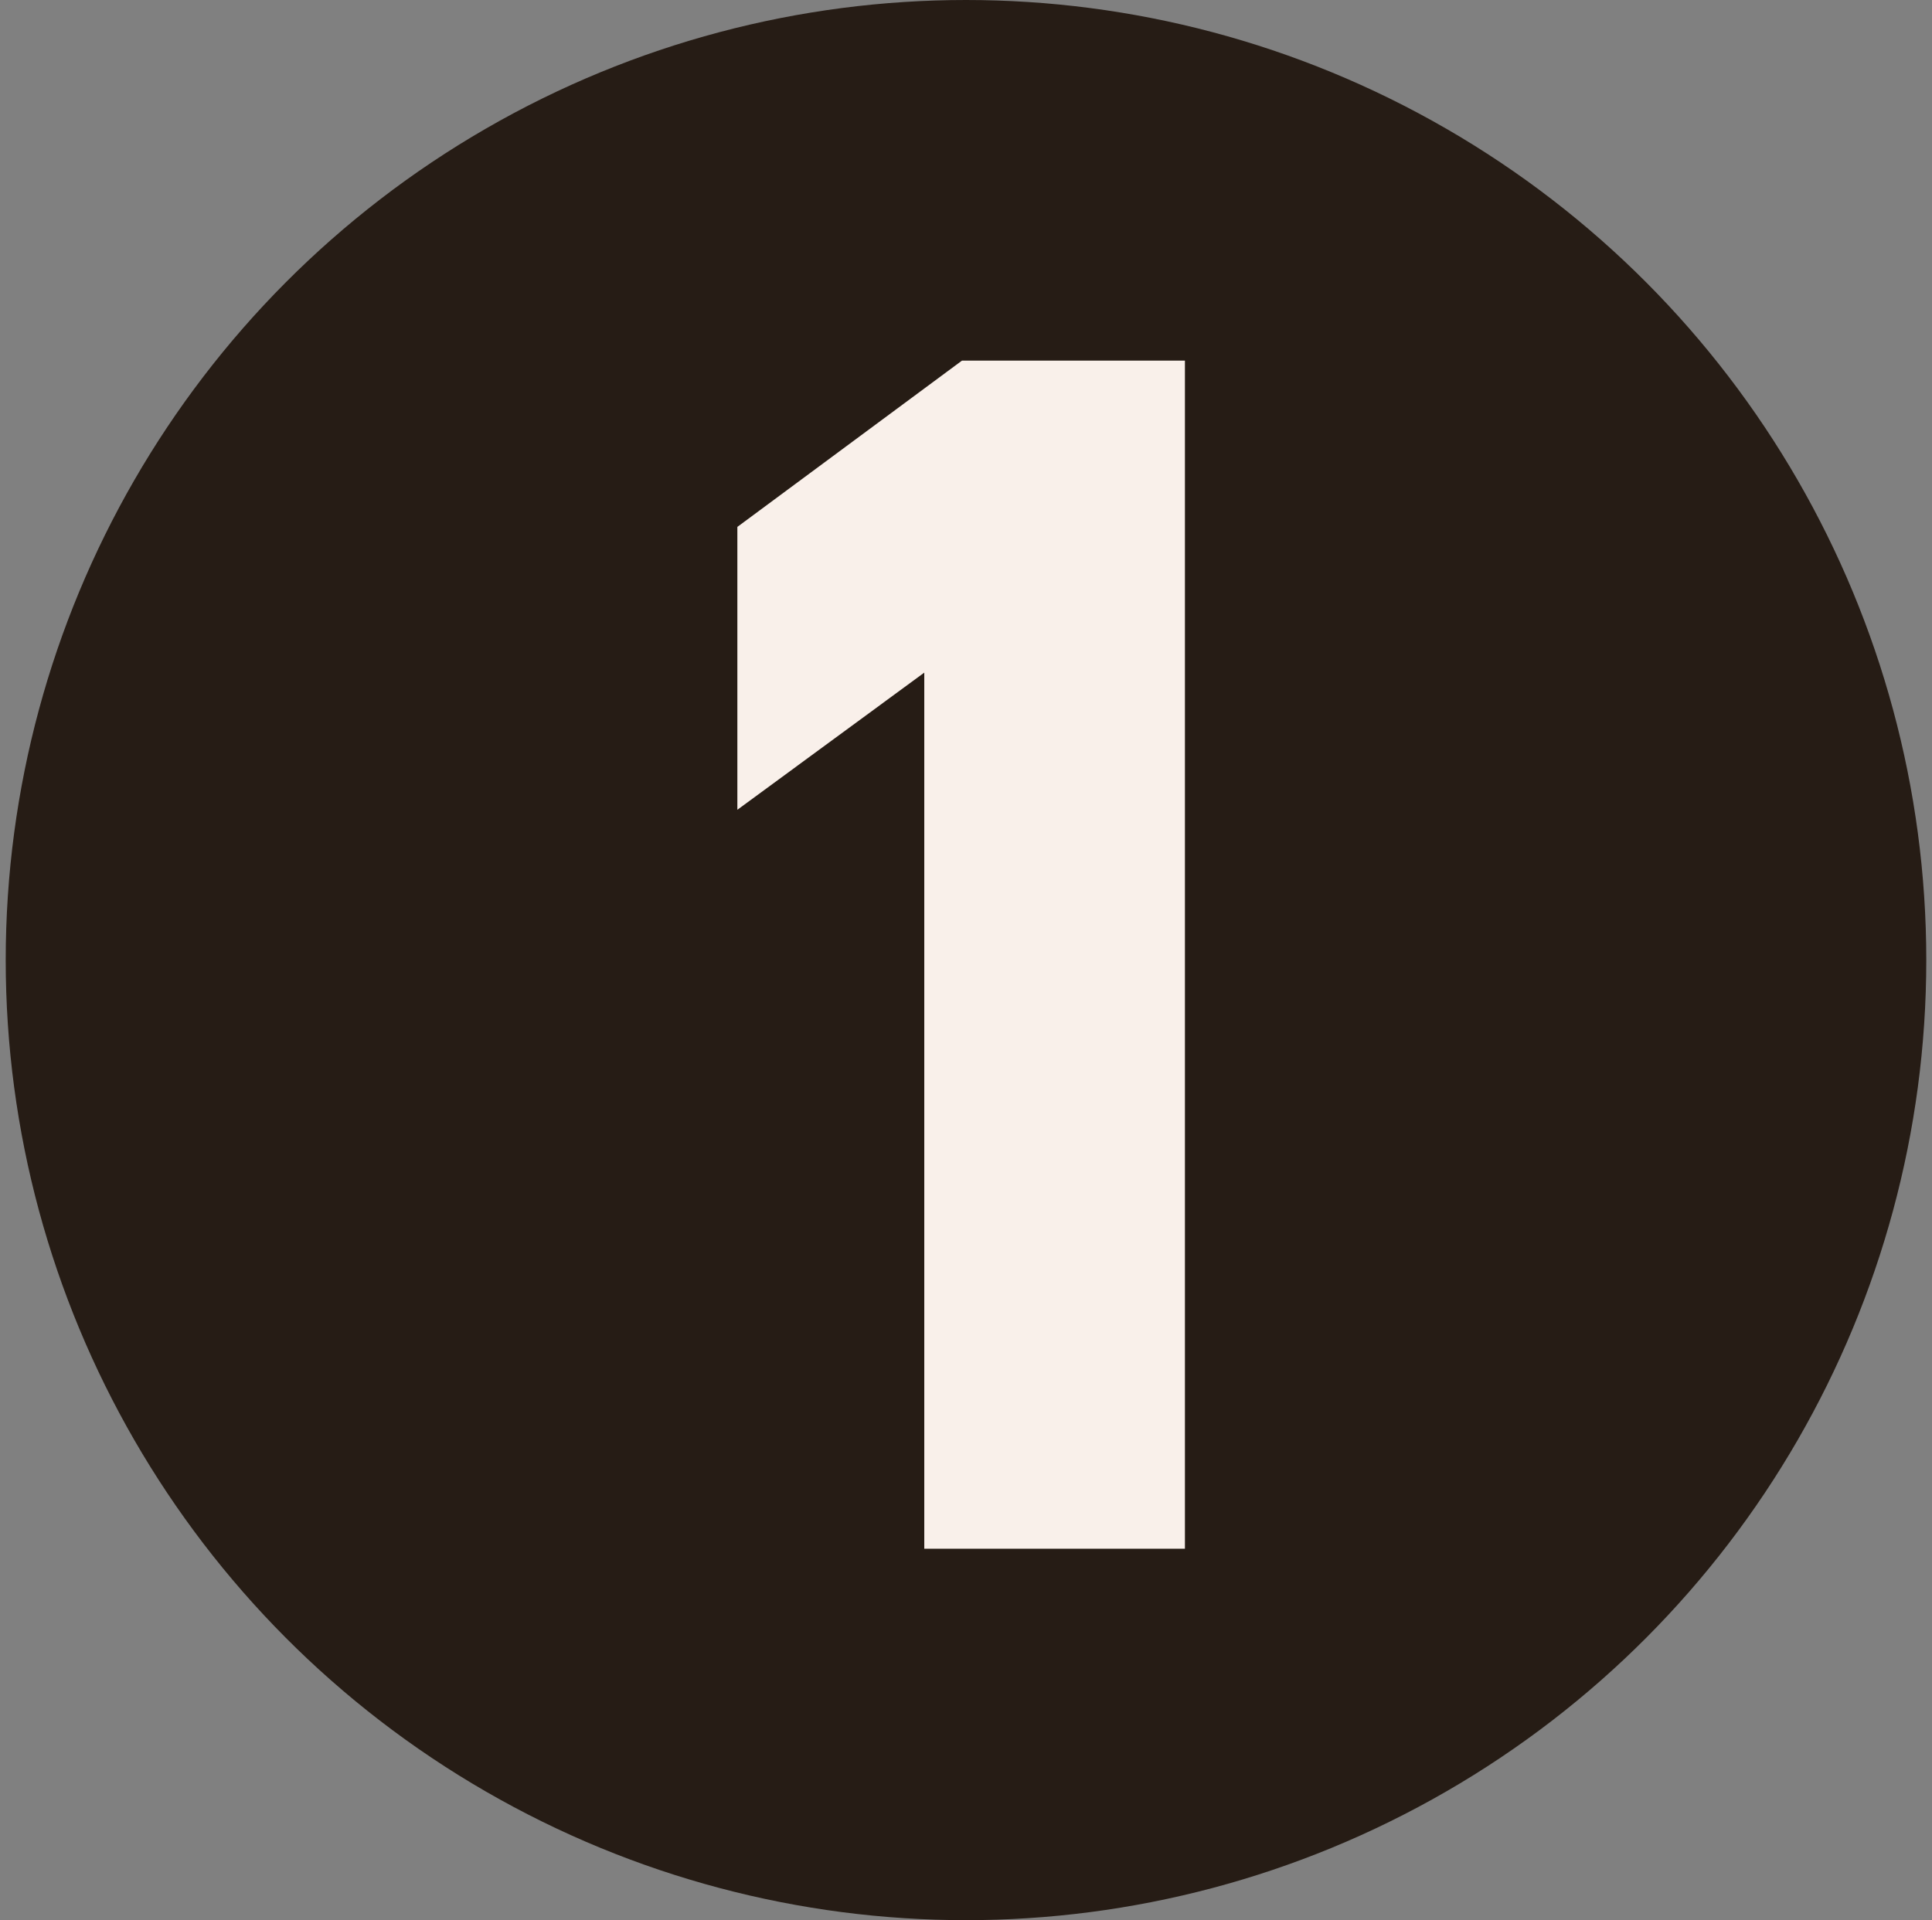 <svg width="169" height="168" viewBox="0 0 169 168" fill="none" xmlns="http://www.w3.org/2000/svg">
<rect x="0" y="0" width="169" height="168" fill="#808080" stroke="none"/>
<circle cx="84.5" cy="84" r="84" fill="#261C15"/>
<path d="M103.65 31.55V135.5H80.85V58.85L64.5 70.85V46.1L84.15 31.55H103.65Z" fill="#F9F0EA"/>
</svg>
